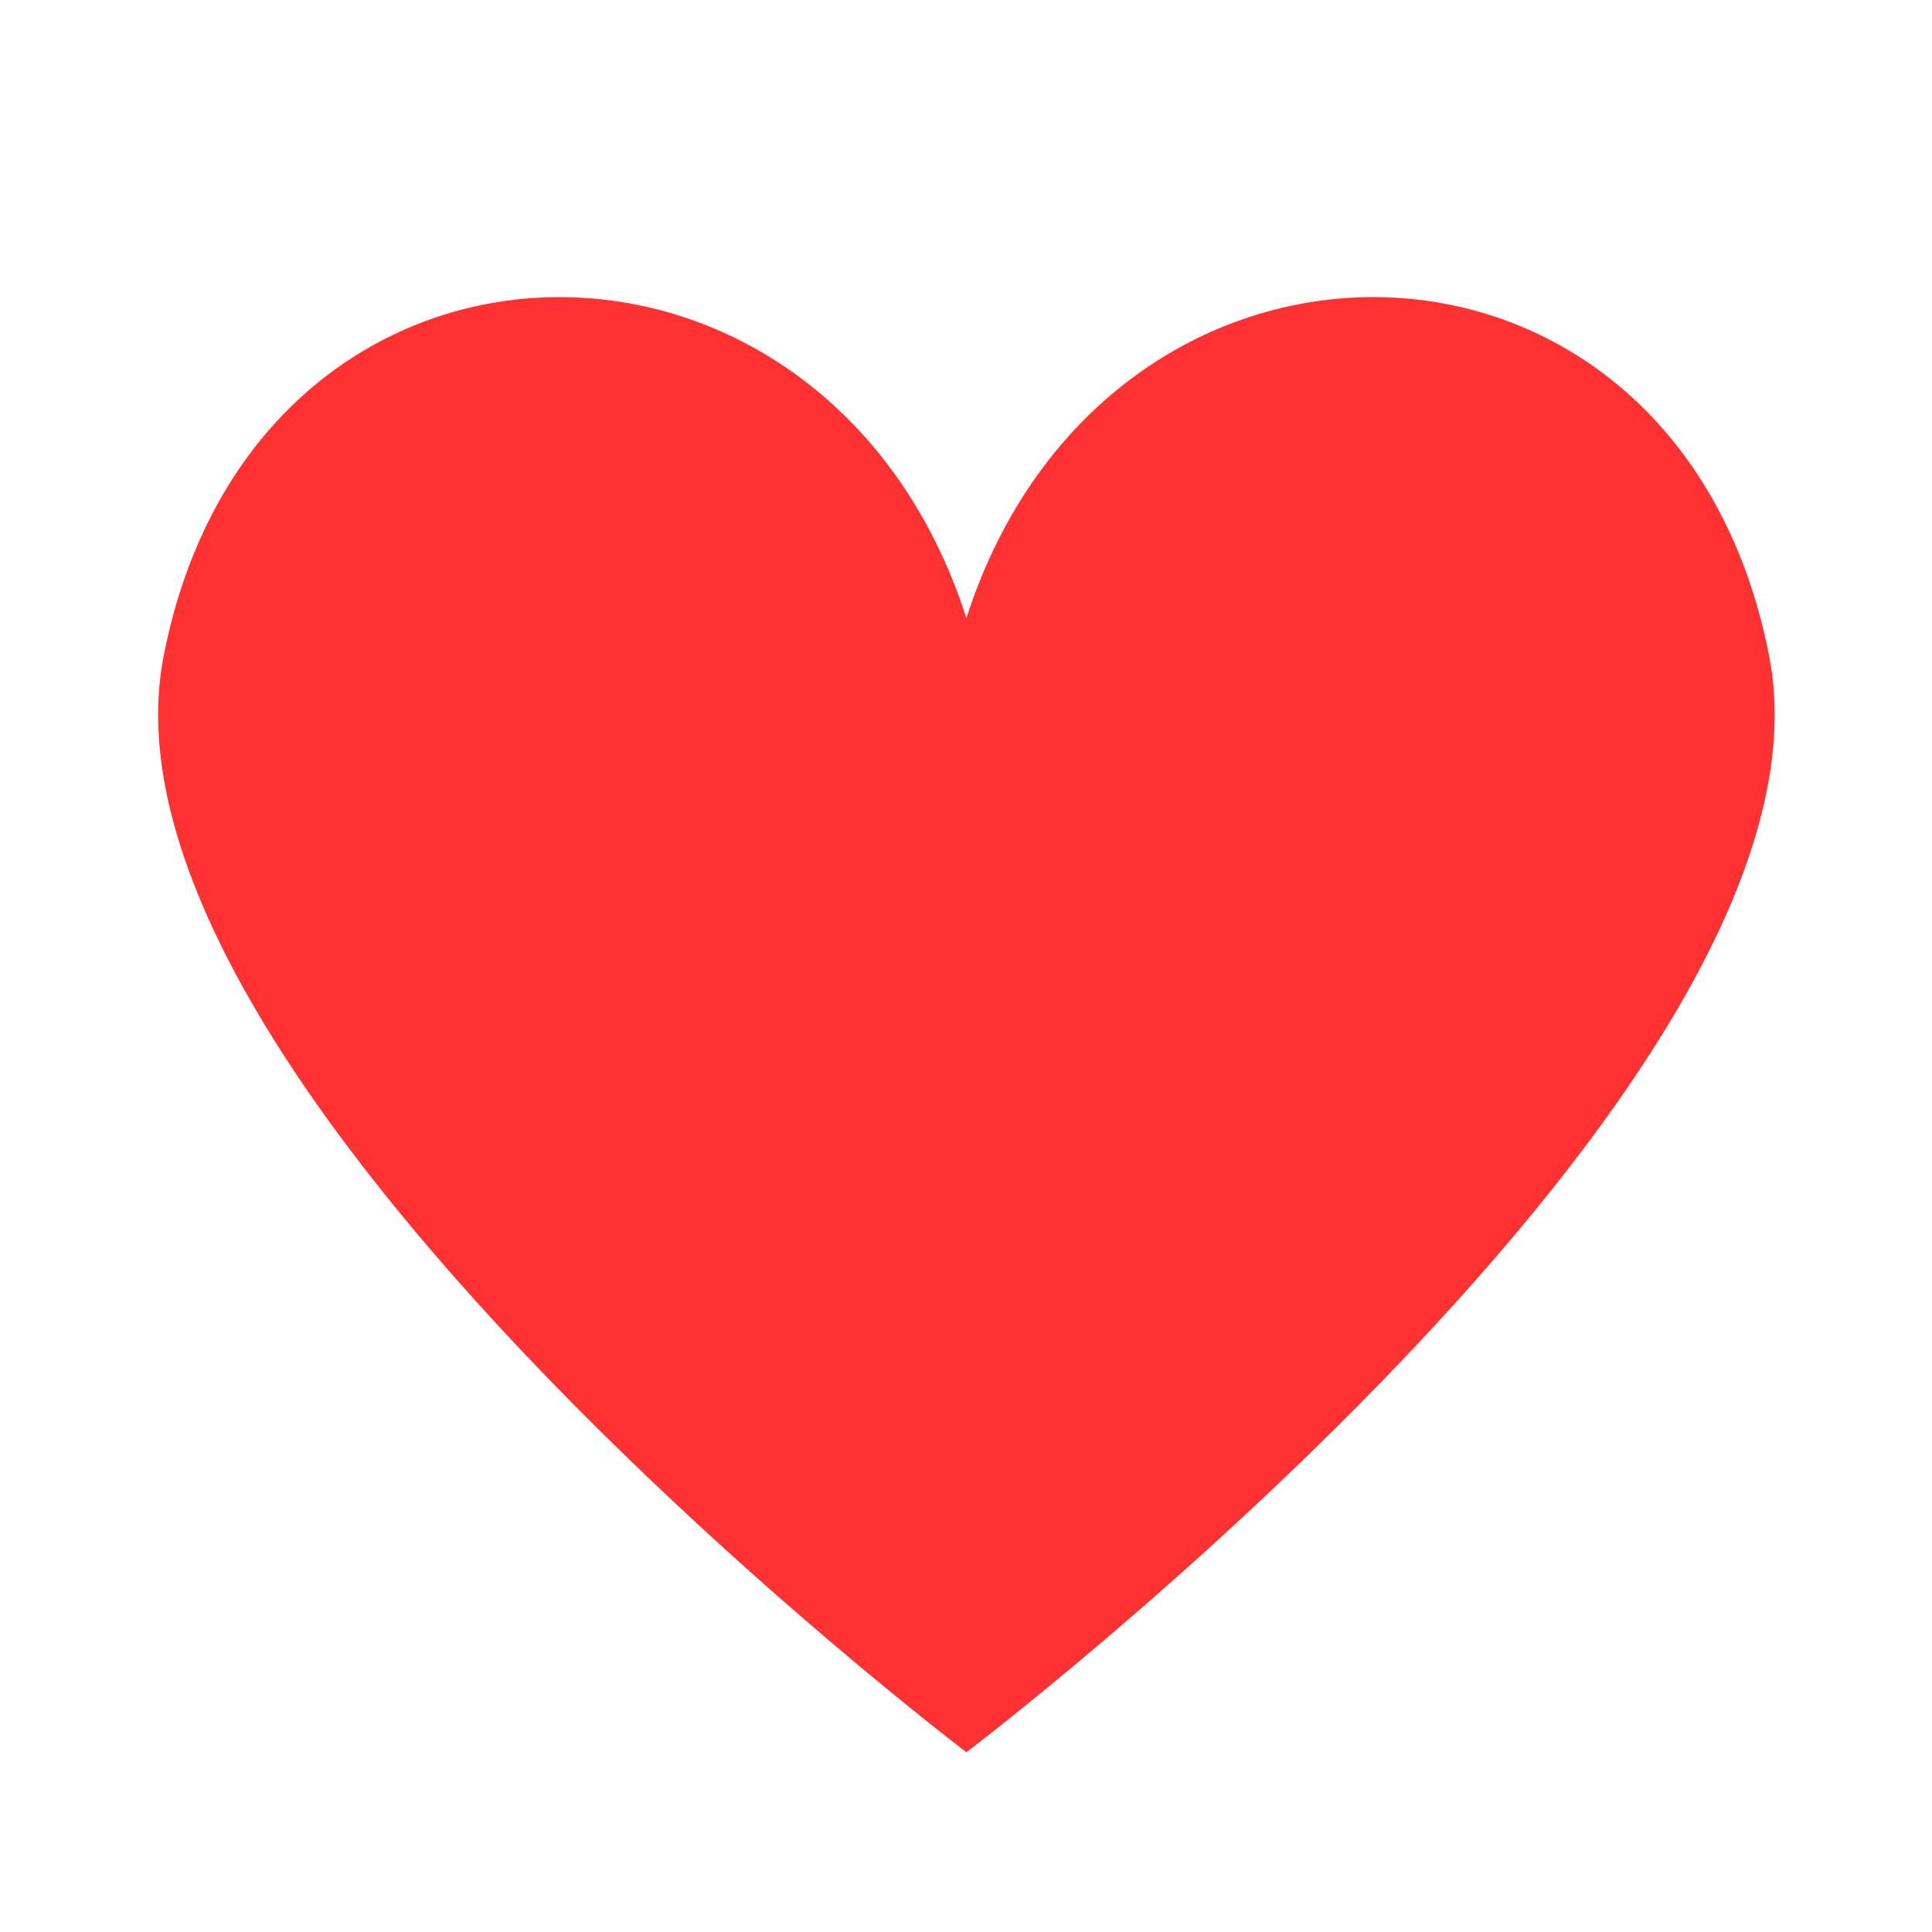 <svg xmlns="http://www.w3.org/2000/svg" xmlns:xlink="http://www.w3.org/1999/xlink" width="500" zoomAndPan="magnify" viewBox="0 0 375 375" height="500" preserveAspectRatio="xMidYMid meet" version="1.0"><defs><clipPath id="b3701db164"><path d="M 30 57 L 345 57 L 345 340.531 L 30 340.531 Z M 30 57 " clip-rule="nonzero"/></clipPath></defs><g clip-path="url(#b3701db164)"><path fill="#ff3131" d="M 343.41 127.422 C 325.73 36.48 214.906 34.957 187.578 119.977 C 160.25 34.961 49.426 36.48 31.746 127.422 C 15.703 209.934 187.578 340.109 187.578 340.109 C 187.578 340.109 359.453 209.934 343.41 127.422 Z M 343.41 127.422 " fill-opacity="1" fill-rule="nonzero"/></g></svg>